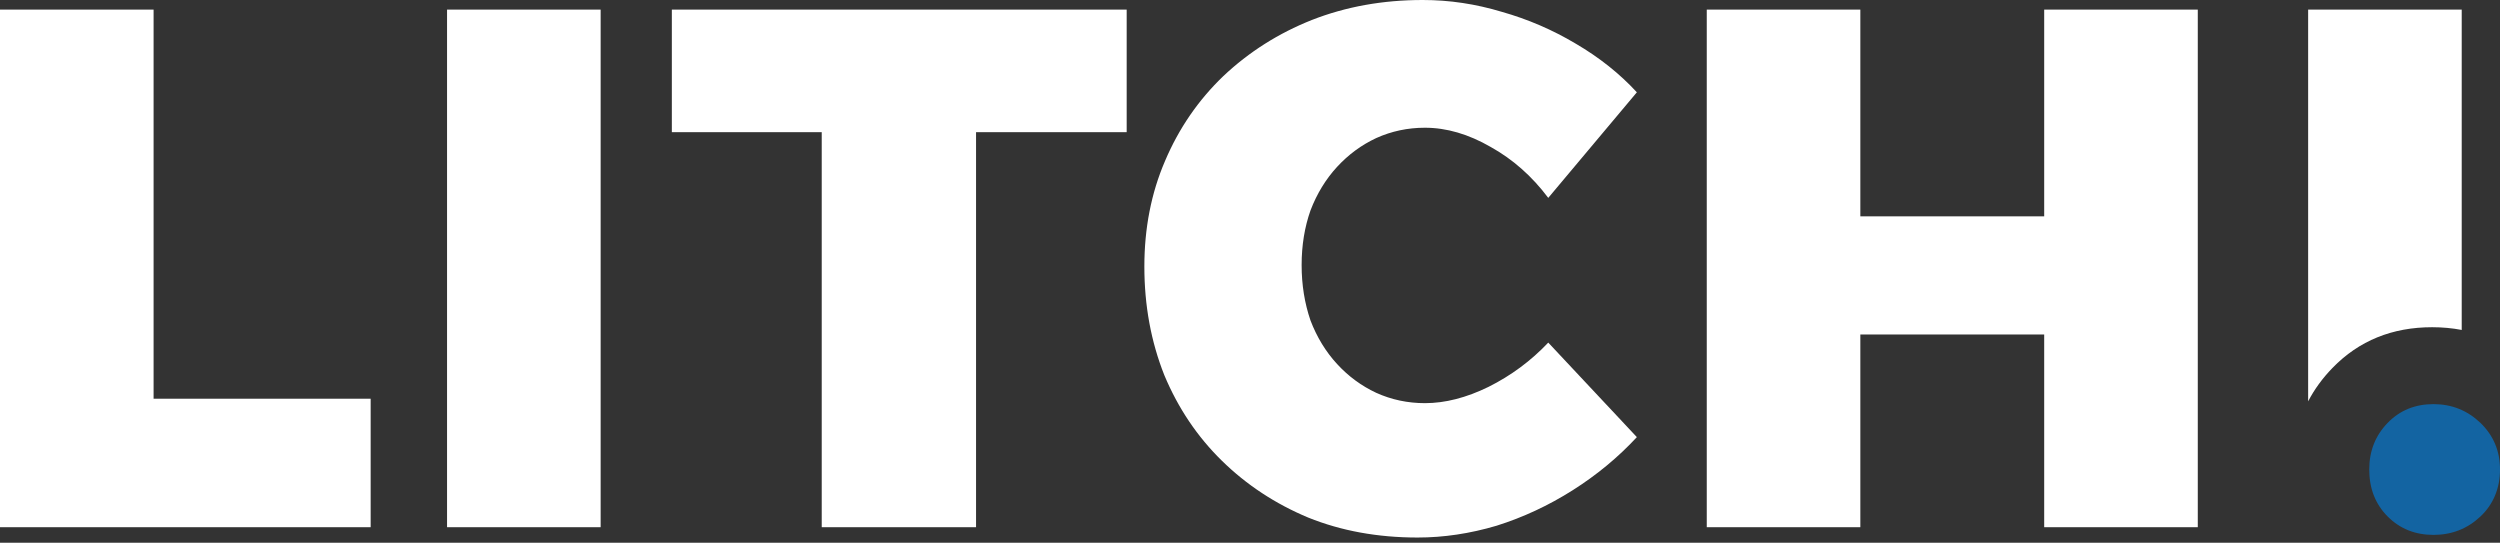 <svg width="152" height="33" viewBox="0 0 152 33" fill="none" xmlns="http://www.w3.org/2000/svg">
<rect x="0" y="0" width="152" height="33" fill="#333333" stroke="none"/>
<path d="M103.771 0.584H113.109V13.154H124.287V0.584H133.625V32.054H124.287V20.337H113.109V32.054H103.771V0.584Z" fill="white"/>
<path d="M94.134 12.031C93.146 10.714 91.979 9.682 90.632 8.934C89.285 8.156 87.953 7.766 86.636 7.766C85.589 7.766 84.601 7.976 83.674 8.395C82.776 8.814 81.983 9.398 81.294 10.146C80.606 10.894 80.067 11.777 79.678 12.794C79.319 13.812 79.139 14.919 79.139 16.117C79.139 17.314 79.319 18.436 79.678 19.484C80.067 20.501 80.606 21.384 81.294 22.132C81.983 22.881 82.776 23.464 83.674 23.883C84.601 24.302 85.589 24.512 86.636 24.512C87.864 24.512 89.151 24.182 90.497 23.524C91.874 22.836 93.086 21.938 94.134 20.83L99.521 26.577C98.384 27.804 97.082 28.881 95.615 29.809C94.149 30.737 92.607 31.455 90.991 31.964C89.375 32.443 87.774 32.682 86.188 32.682C83.763 32.682 81.549 32.278 79.543 31.47C77.538 30.632 75.787 29.48 74.291 28.013C72.794 26.547 71.627 24.811 70.789 22.806C69.981 20.77 69.577 18.571 69.577 16.206C69.577 13.872 69.996 11.732 70.834 9.787C71.672 7.811 72.854 6.09 74.381 4.624C75.937 3.157 77.733 2.02 79.768 1.212C81.833 0.404 84.078 0 86.502 0C88.118 0 89.719 0.239 91.305 0.718C92.892 1.167 94.388 1.811 95.795 2.649C97.231 3.487 98.473 4.474 99.521 5.612L94.134 12.031Z" fill="white"/>
<path d="M40.848 0.584H68.502V8.036H59.344V32.054H49.961V8.036H40.848V0.584Z" fill="white"/>
<path d="M27.181 0.584H36.519V32.054H27.181V0.584Z" fill="white"/>
<path d="M0 0.584H9.338V24.242H22.536V32.054H0V0.584Z" fill="white"/>
<path fill-rule="evenodd" clip-rule="evenodd" d="M149.672 0.584H140.335V24.401C140.715 23.671 141.208 22.996 141.812 22.373C143.43 20.706 145.458 19.895 147.874 19.895C148.496 19.895 149.096 19.95 149.672 20.061V0.584Z" fill="white"/>
<path d="M144.05 28.546C144.05 27.418 144.427 26.476 145.17 25.71C145.914 24.944 146.845 24.571 147.956 24.571C149.066 24.571 150.017 24.954 150.81 25.71C151.603 26.476 152 27.418 152 28.546C152 29.675 151.603 30.658 150.81 31.403C150.017 32.149 149.066 32.521 147.956 32.521C146.845 32.521 145.914 32.149 145.17 31.403C144.427 30.658 144.05 29.706 144.05 28.546Z" fill="#1364A2"/>
</svg>
